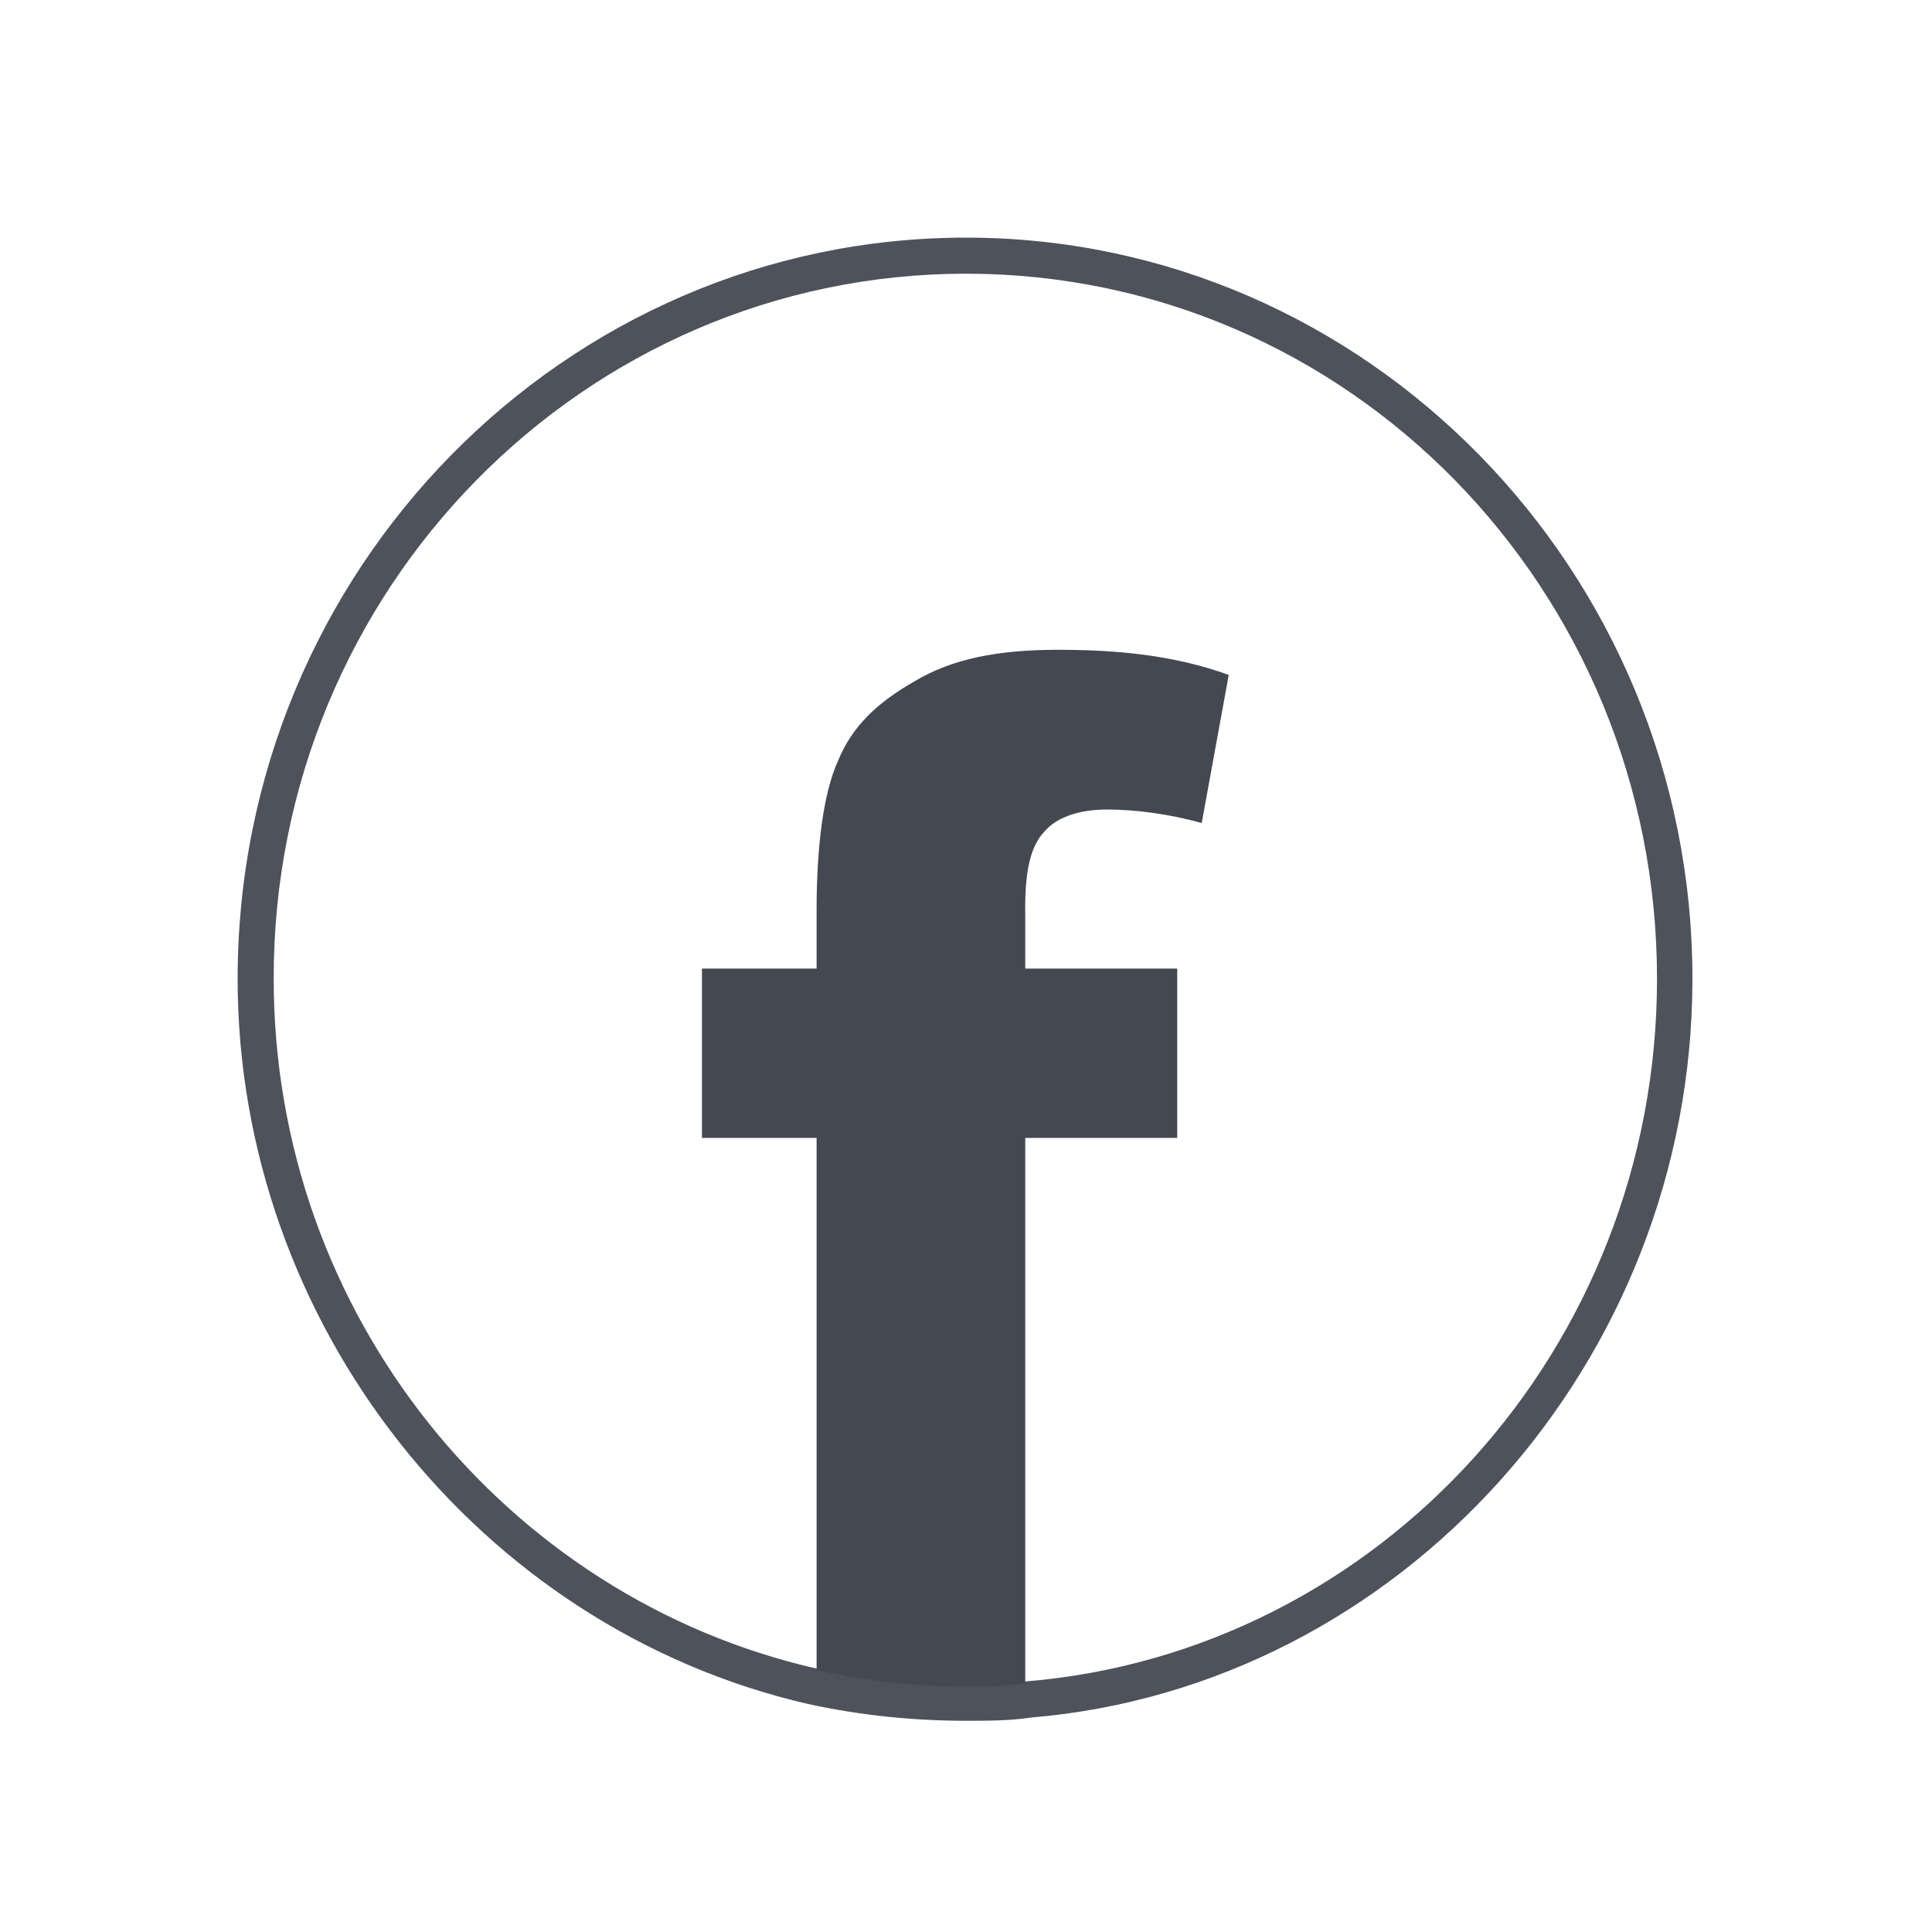<?xml version="1.0" encoding="utf-8"?>
<!-- Generator: Adobe Illustrator 25.0.0, SVG Export Plug-In . SVG Version: 6.00 Build 0)  -->
<svg version="1.1" xmlns="http://www.w3.org/2000/svg" xmlns:xlink="http://www.w3.org/1999/xlink" x="0px" y="0px"
	 viewBox="0 0 30 30" style="enable-background:new 0 0 30 30;" xml:space="preserve">
<style type="text/css">
	.st0{fill:#4E525B;}
	.st1{fill:#444851;}
	.st2{display:none;}
	.st3{display:inline;}
	.st4{fill-rule:evenodd;clip-rule:evenodd;fill:#444851;}
</style>
<g id="facebook">
	<g>
		<path class="st0" d="M15,4.25c5.93,0,10.73,4.89,10.73,10.95c0,5.74-4.32,10.46-9.81,10.91c-0.3,0.06-0.61,0.06-0.91,0.06
			c-0.8,0-1.58-0.08-2.33-0.26c-4.82-1.1-8.43-5.49-8.43-10.71C4.24,9.15,9.07,4.25,15,4.25 M15,3.69C8.76,3.69,3.69,8.86,3.69,15.2
			c0,5.34,3.73,10.08,8.86,11.26c0.78,0.17,1.6,0.26,2.45,0.26c0.34,0,0.68,0,1.01-0.05c5.73-0.48,10.27-5.51,10.27-11.47
			C26.28,8.86,21.22,3.69,15,3.69L15,3.69z"/>
	</g>
	<g>
		<path class="st1" d="M16.22,12.91c0.17-0.2,0.5-0.34,0.97-0.34c0.44,0,0.97,0.07,1.47,0.21l0.42-2.3
			c-0.86-0.31-1.74-0.39-2.66-0.39c-0.92,0-1.64,0.14-2.22,0.49c-0.58,0.33-0.97,0.7-1.19,1.24c-0.22,0.49-0.33,1.3-0.33,2.32v0.9
			h-1.78v2.63h1.78v8.26c0.75,0.17,1.52,0.26,2.33,0.26c0.3,0,0.61,0,0.91-0.06v-8.46h2.36v-2.63h-2.36v-0.85
			C15.91,13.53,16,13.14,16.22,12.91z"/>
	</g>
</g>
<g id="twitter" class="st2">
	<g class="st3">
		<path class="st0" d="M14.44,4.04c5.93,0,10.74,4.9,10.74,10.96c0,6.05-4.81,10.96-10.74,10.96C8.5,25.96,3.7,21.05,3.7,15
			C3.7,8.94,8.5,4.04,14.44,4.04 M14.44,3.47C8.21,3.47,3.14,8.64,3.14,15s5.07,11.53,11.3,11.53c6.22,0,11.29-5.17,11.29-11.53
			S20.66,3.47,14.44,3.47L14.44,3.47z"/>
	</g>
	<g class="st3">
		<path class="st4" d="M7.94,19.46c1.02,0.07,2.01-0.09,2.94-0.52c0.42-0.19,0.8-0.42,1.18-0.73c-0.45-0.01-0.85-0.12-1.22-0.31
			c-0.63-0.33-1.08-0.84-1.35-1.54c-0.06-0.15-0.06-0.15,0.11-0.14c0.45,0.05,0.78,0.04,1.04-0.07c-0.25-0.09-0.48-0.13-0.67-0.26
			c-0.94-0.53-1.44-1.35-1.53-2.46c-0.01-0.13,0.03-0.14,0.14-0.09c0.33,0.19,0.69,0.27,1.11,0.31c-0.18-0.16-0.34-0.3-0.48-0.44
			c-0.78-0.86-0.97-2.22-0.45-3.26c0.07-0.14,0.1-0.14,0.19-0.03c1.32,1.55,2.95,2.48,4.93,2.8c0.2,0.04,0.42,0.04,0.63,0.09
			c0.14,0.02,0.15-0.05,0.13-0.15c-0.21-1.21,0.35-2.41,1.4-3.01c1.07-0.64,2.46-0.44,3.32,0.42c0.1,0.09,0.2,0.11,0.31,0.08
			c0.53-0.12,1.03-0.32,1.49-0.6c0.04-0.01,0.07-0.03,0.12-0.08c-0.2,0.68-0.6,1.19-1.19,1.59c0.55-0.05,1.04-0.22,1.52-0.4
			c0.01,0.07-0.04,0.11-0.07,0.16c-0.33,0.46-0.72,0.87-1.17,1.22c-0.09,0.07-0.11,0.12-0.11,0.23c0.03,2.12-0.63,3.99-1.95,5.63
			c-1.24,1.49-2.83,2.39-4.72,2.7c-2,0.32-3.89-0.02-5.62-1.11C7.98,19.48,7.95,19.46,7.94,19.46z"/>
	</g>
</g>
<g id="instagram" class="st2">
	<g class="st3">
		<path class="st0" d="M14.97,4.24c5.94,0,10.74,4.91,10.74,10.96c0,6.06-4.81,10.96-10.74,10.96c-5.93,0-10.74-4.9-10.74-10.96
			C4.24,9.16,9.05,4.24,14.97,4.24 M14.97,3.68c-6.23,0-11.29,5.17-11.29,11.53c0,6.36,5.06,11.53,11.29,11.53
			c6.23,0,11.29-5.17,11.29-11.53C26.27,8.85,21.2,3.68,14.97,3.68L14.97,3.68z"/>
	</g>
	<g class="st3">
		<path class="st4" d="M19.25,9.29c-2.84,0-5.7,0-8.54,0c-1.02,0-1.54,0.55-1.54,1.58c0,1.44,0,2.88,0,4.33c0,1.44,0,2.92,0,4.37
			c0,1,0.54,1.55,1.49,1.55c2.87,0,5.73,0,8.59,0c0.99,0,1.54-0.55,1.54-1.56c0-2.92,0-5.81,0-8.73
			C20.79,9.84,20.24,9.29,19.25,9.29z M18.31,10.63c1.15,0,1.15,0,1.15,1.17c0,1.14,0,1.14-1.13,1.14c-1.14,0-1.14,0-1.14-1.16
			C17.19,10.63,17.19,10.63,18.31,10.63z M14.99,12.91c1.21,0,2.25,1.07,2.23,2.3c-0.01,1.27-1.04,2.31-2.27,2.29
			c-1.22-0.02-2.25-1.08-2.22-2.31C12.75,13.94,13.77,12.91,14.99,12.91z M19.46,19.08c-0.01,0.55-0.15,0.71-0.69,0.71
			c-1.27,0-2.53,0-3.8,0c-1.26,0-2.52,0-3.79,0c-0.53,0-0.68-0.15-0.68-0.71c0-1.43,0.01-2.88-0.02-4.32c0-0.41,0.11-0.5,0.48-0.49
			c0.53,0.05,0.54,0.02,0.48,0.55c-0.21,1.82,1.04,3.61,2.8,3.96c1.82,0.35,3.64-0.76,4.15-2.54c0.15-0.56,0.2-1.15,0.08-1.7
			c-0.04-0.21,0.01-0.25,0.19-0.25c0.8-0.07,0.8-0.08,0.8,0.77C19.46,16.38,19.46,17.74,19.46,19.08z"/>
	</g>
</g>
</svg>

